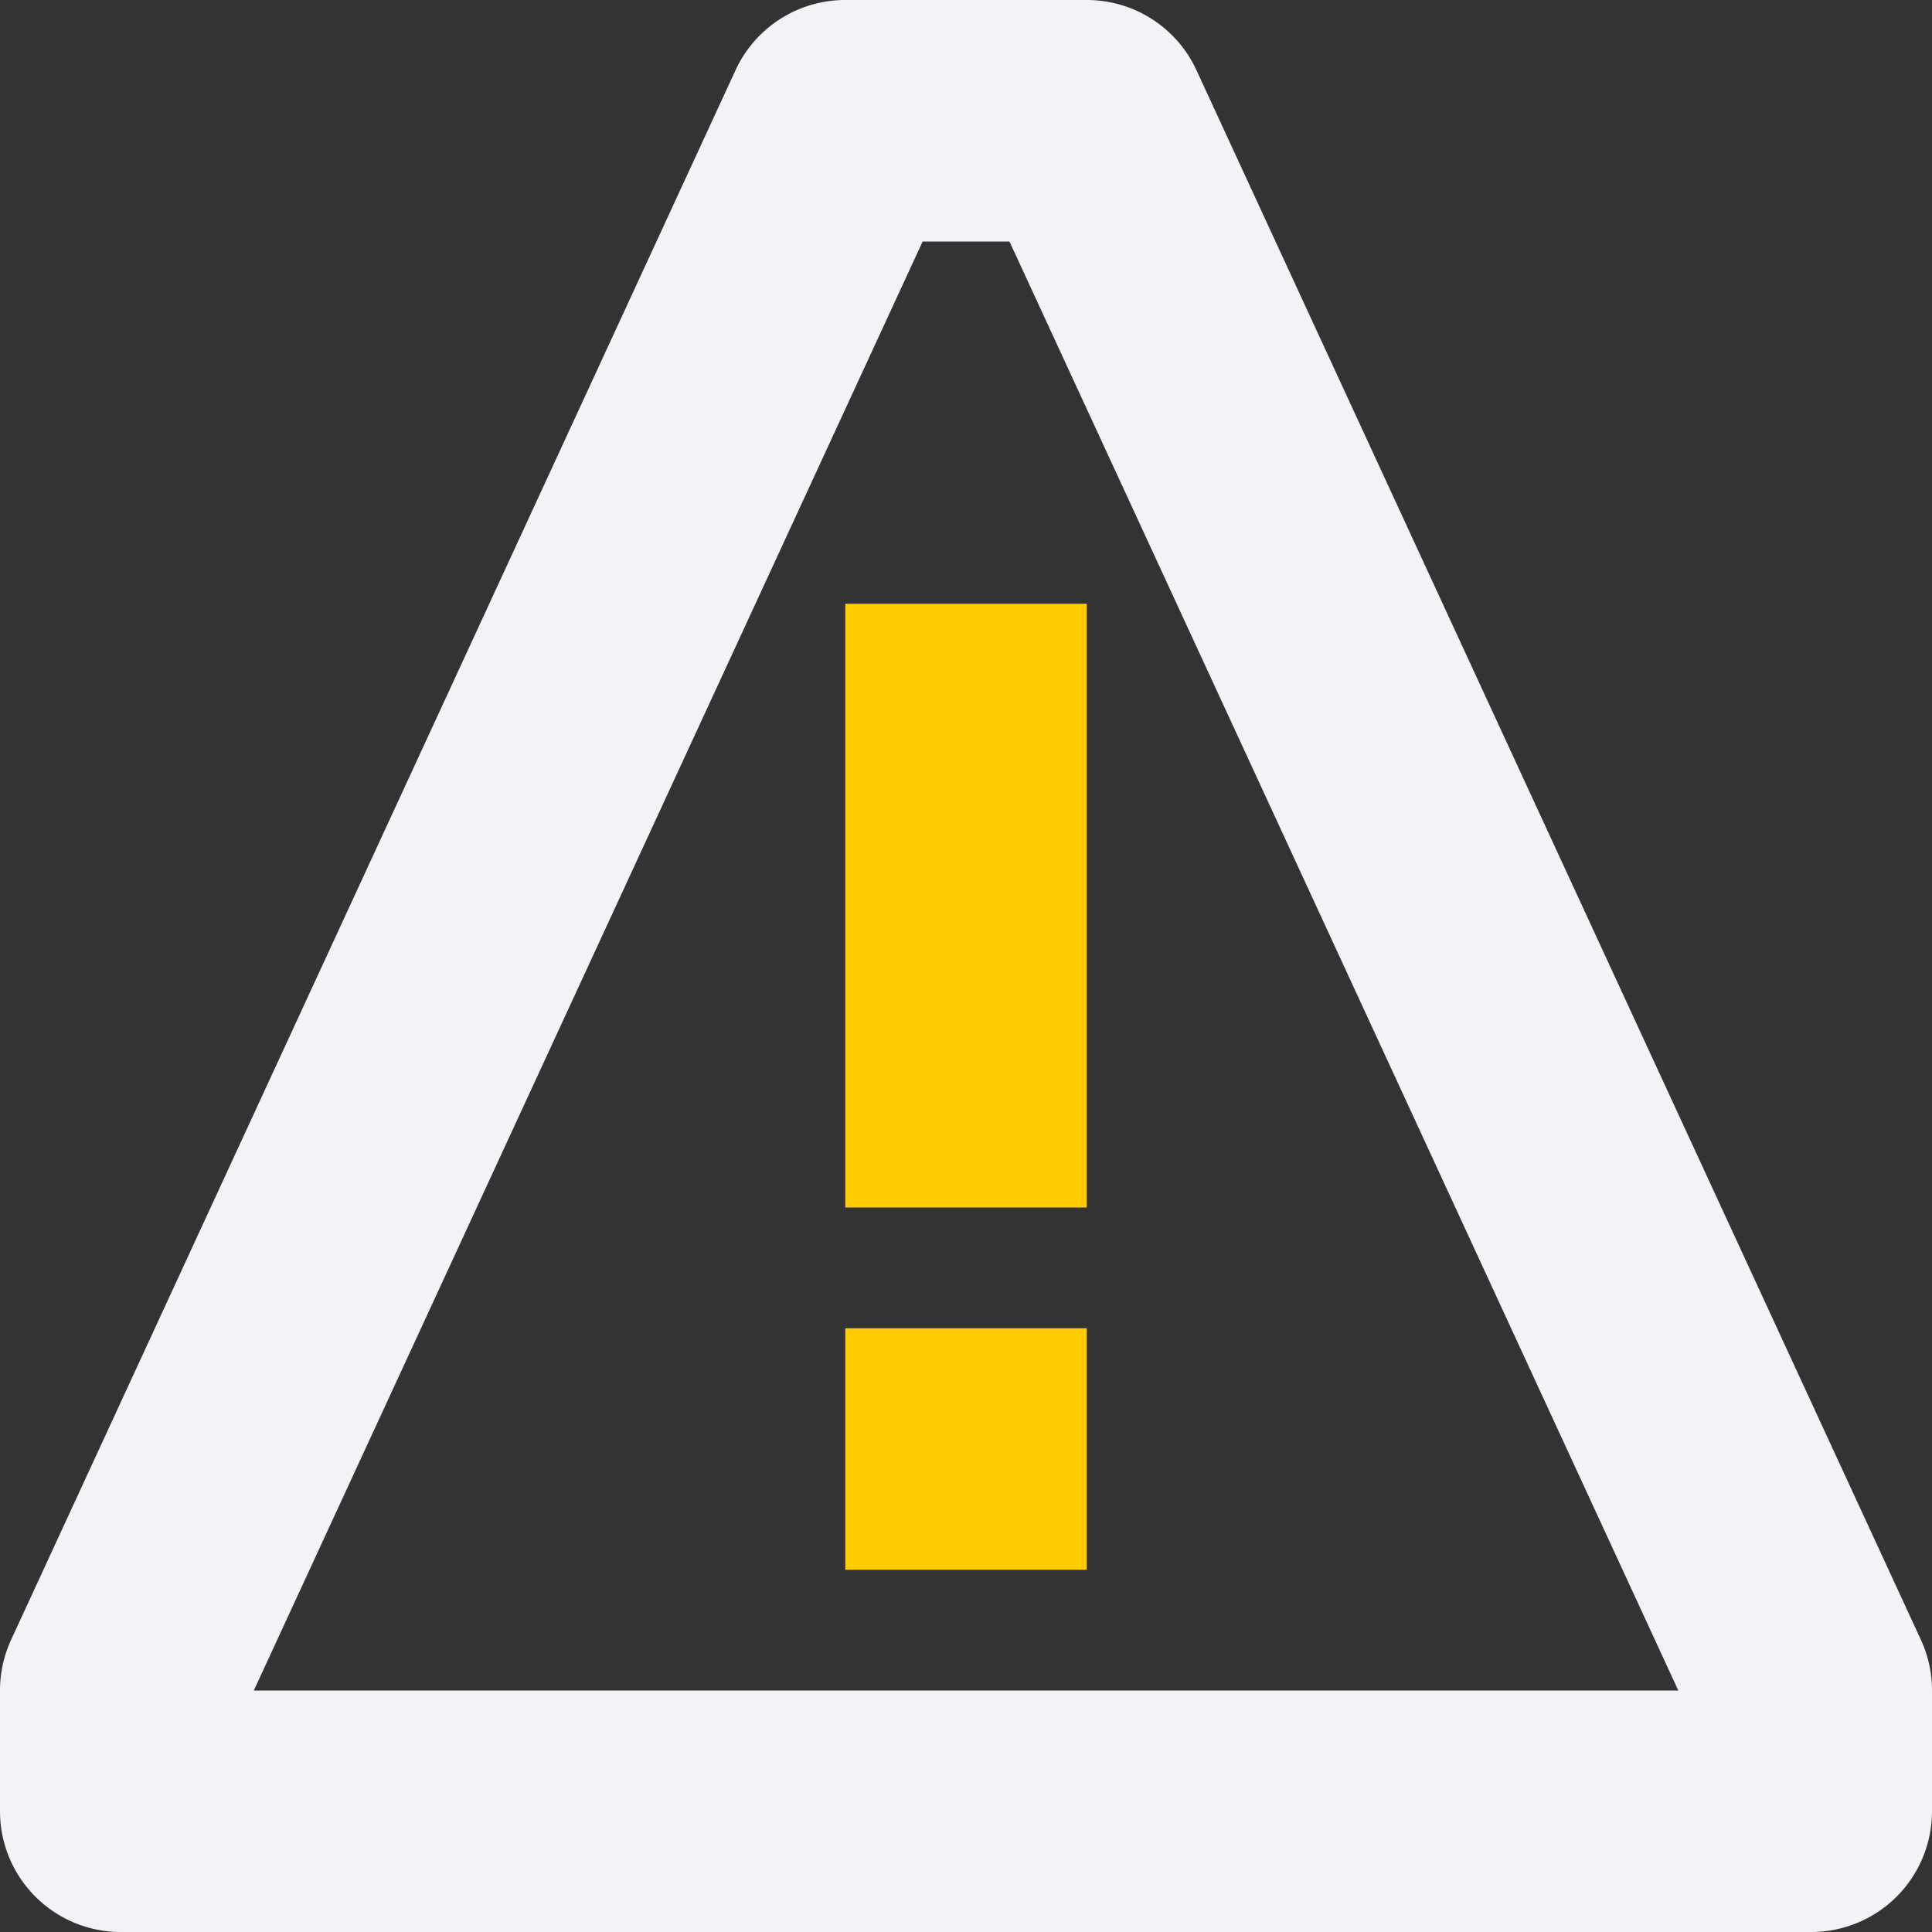 <svg viewBox="0 0 16 16" xmlns="http://www.w3.org/2000/svg"><rect x="0" y="0" width="16" height="16" fill="#333333" stroke="none"/><path d="m7 0a1 1 0 0 0 -.908.58l-6 13a1 1 0 0 0 -.092.42v1a1 1 0 0 0 1 1h14a1 1 0 0 0 1-1v-1a1 1 0 0 0 -.092-.42l-6-13a1 1 0 0 0 -.908-.58zm.641 2h.719l5.539 12h-11.797z" fill="#f2f2f7"/><path d="m7 5v5h2v-5zm0 6v2h2v-2z" fill="#fc0"/></svg>